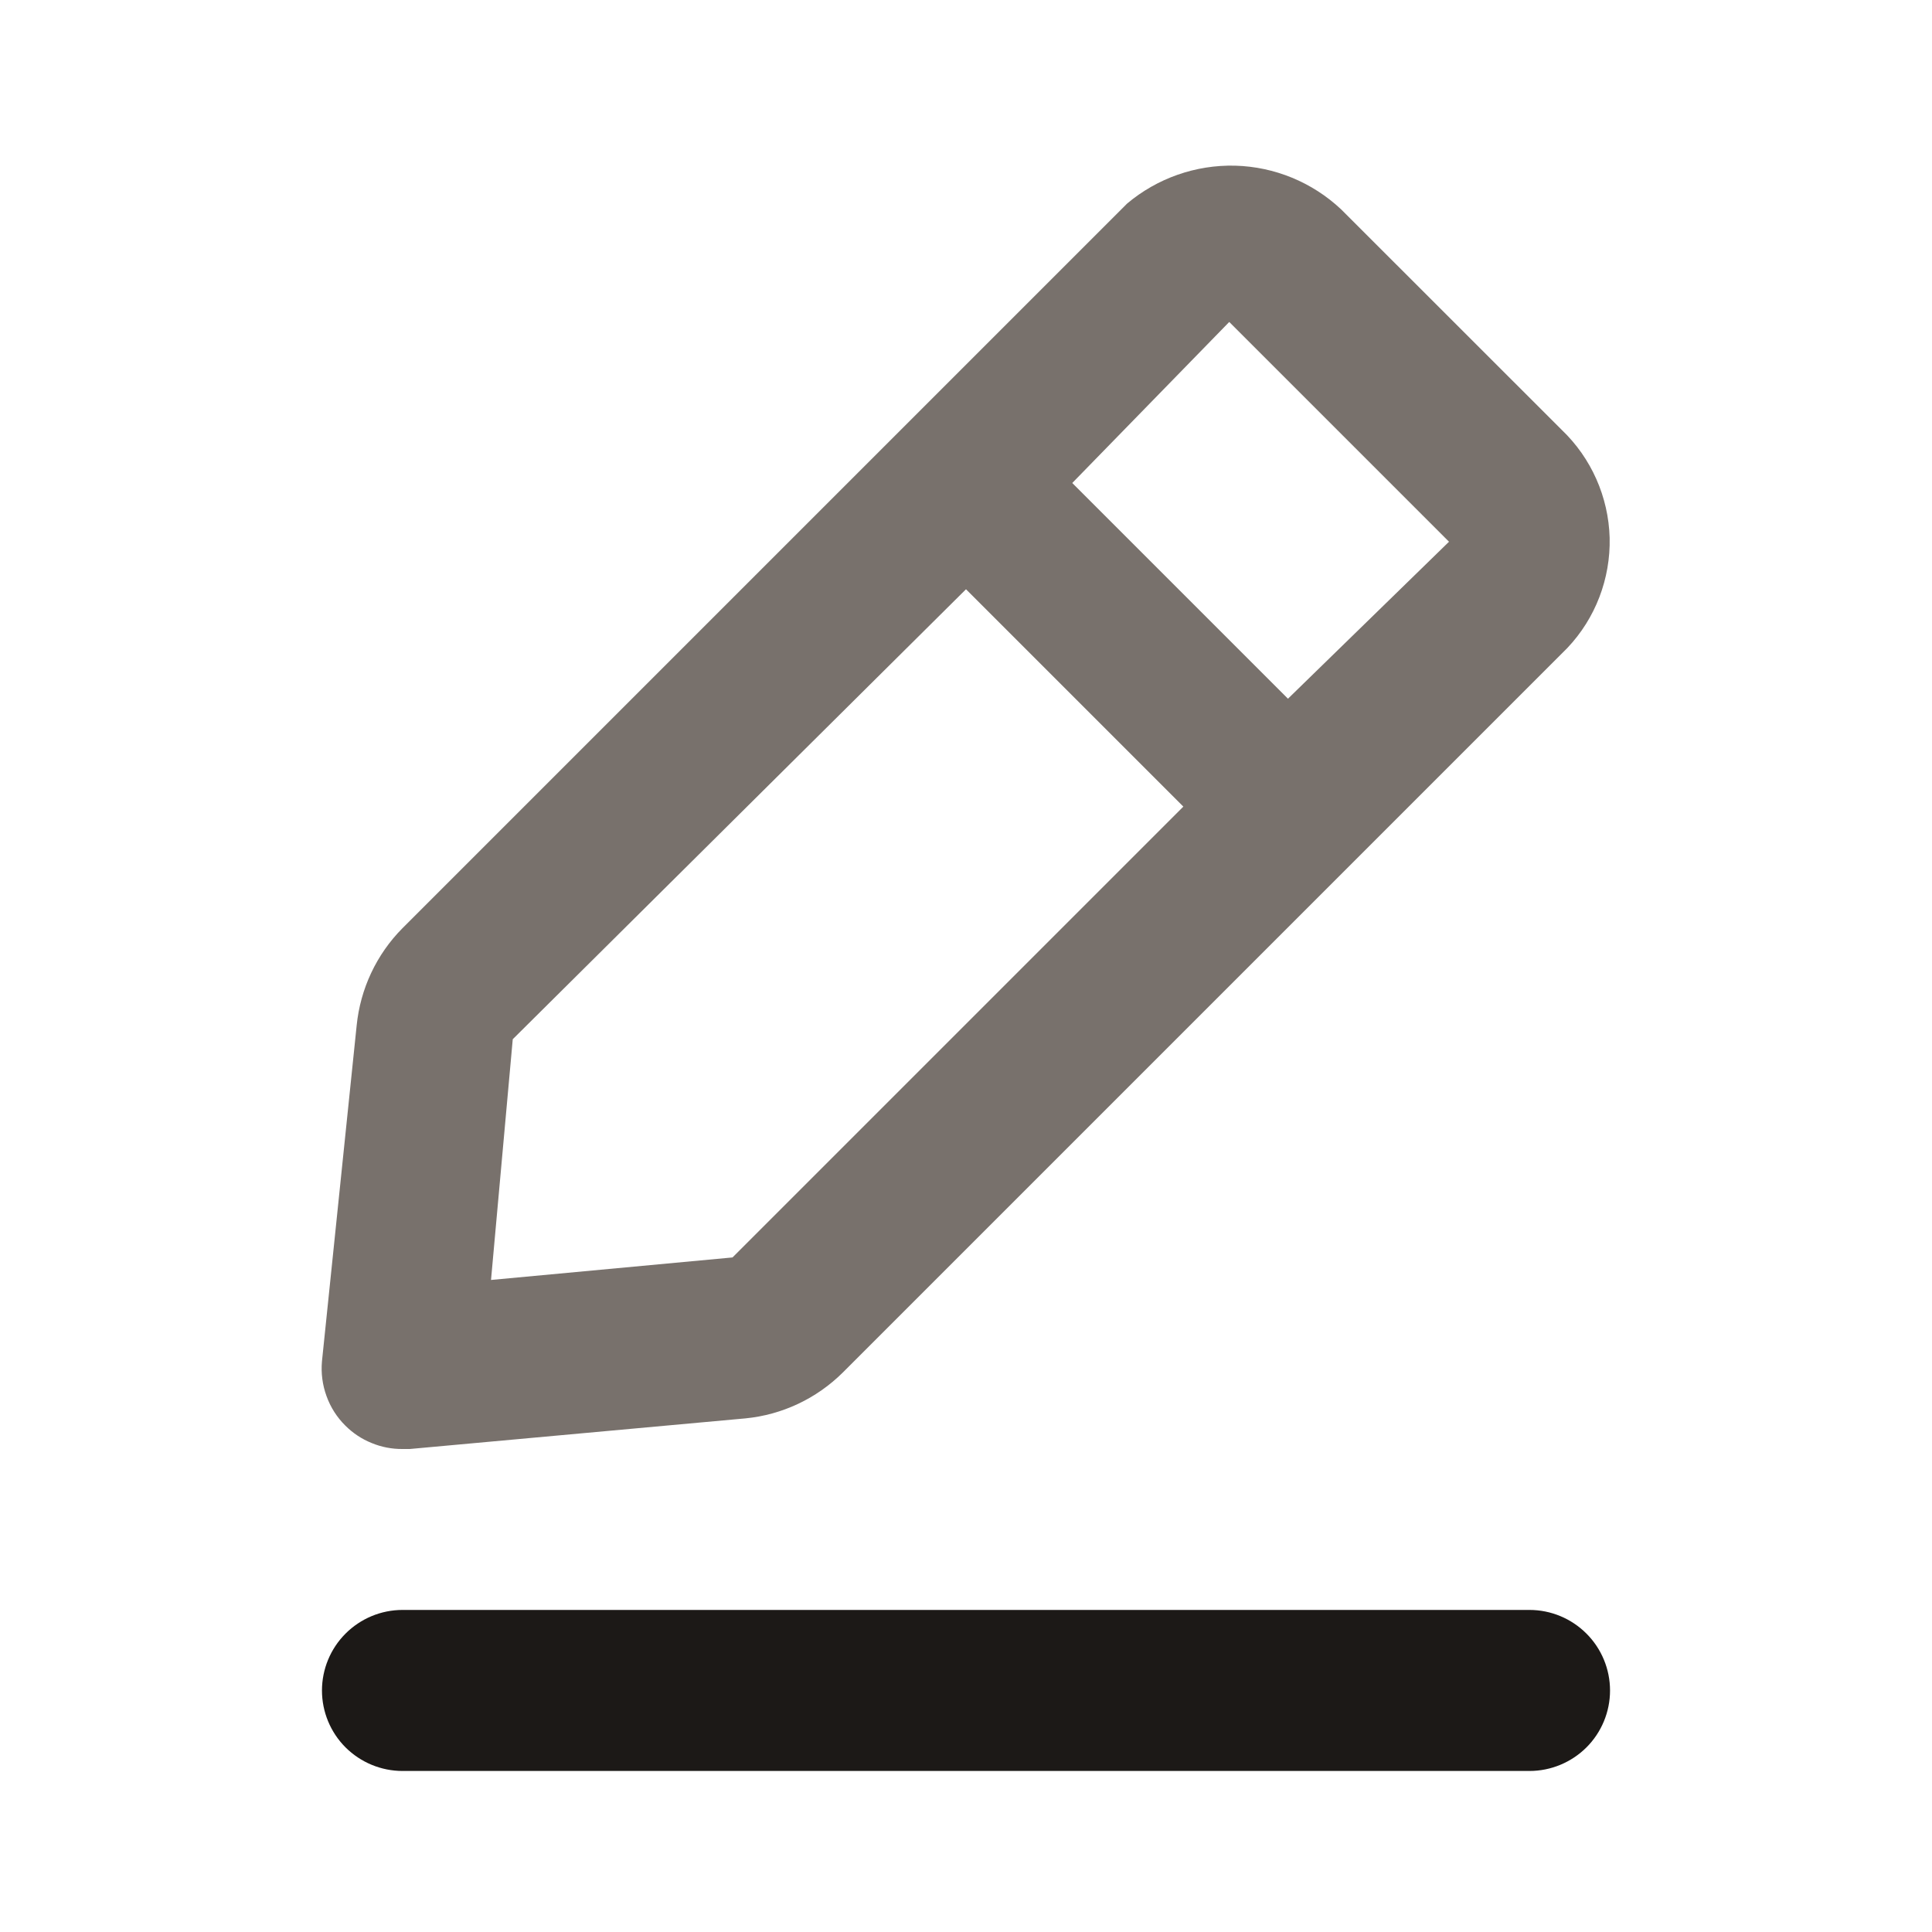 <svg viewBox="0 0 20 20" xmlns="http://www.w3.org/2000/svg">
  <path
    d="M15.833 16.666H4.167C3.946 16.666 3.734 16.754 3.577 16.911C3.421 17.067 3.333 17.279 3.333 17.5C3.333 17.721 3.421 17.933 3.577 18.089C3.734 18.245 3.946 18.333 4.167 18.333H15.833C16.054 18.333 16.266 18.245 16.423 18.089C16.579 17.933 16.667 17.721 16.667 17.5C16.667 17.279 16.579 17.067 16.423 16.911C16.266 16.754 16.054 16.666 15.833 16.666Z"
    fill="#1C1917"
  />
  <path
    d="M4.167 15H4.242L7.717 14.683C8.097 14.646 8.453 14.478 8.725 14.208L16.225 6.708C16.516 6.401 16.673 5.99 16.663 5.567C16.651 5.144 16.473 4.742 16.167 4.45L13.883 2.167C13.585 1.887 13.195 1.726 12.786 1.715C12.377 1.705 11.979 1.845 11.667 2.108L4.167 9.608C3.897 9.88 3.73 10.236 3.692 10.617L3.333 14.092C3.322 14.214 3.338 14.337 3.38 14.452C3.421 14.567 3.488 14.672 3.575 14.758C3.653 14.836 3.745 14.897 3.847 14.938C3.948 14.98 4.057 15.001 4.167 15ZM12.725 3.333L15 5.608L13.333 7.233L11.1 5L12.725 3.333ZM5.308 10.758L10 6.1L12.25 8.35L7.583 13.017L5.083 13.25L5.308 10.758Z"
    fill="#78716C"
  />
</svg>
